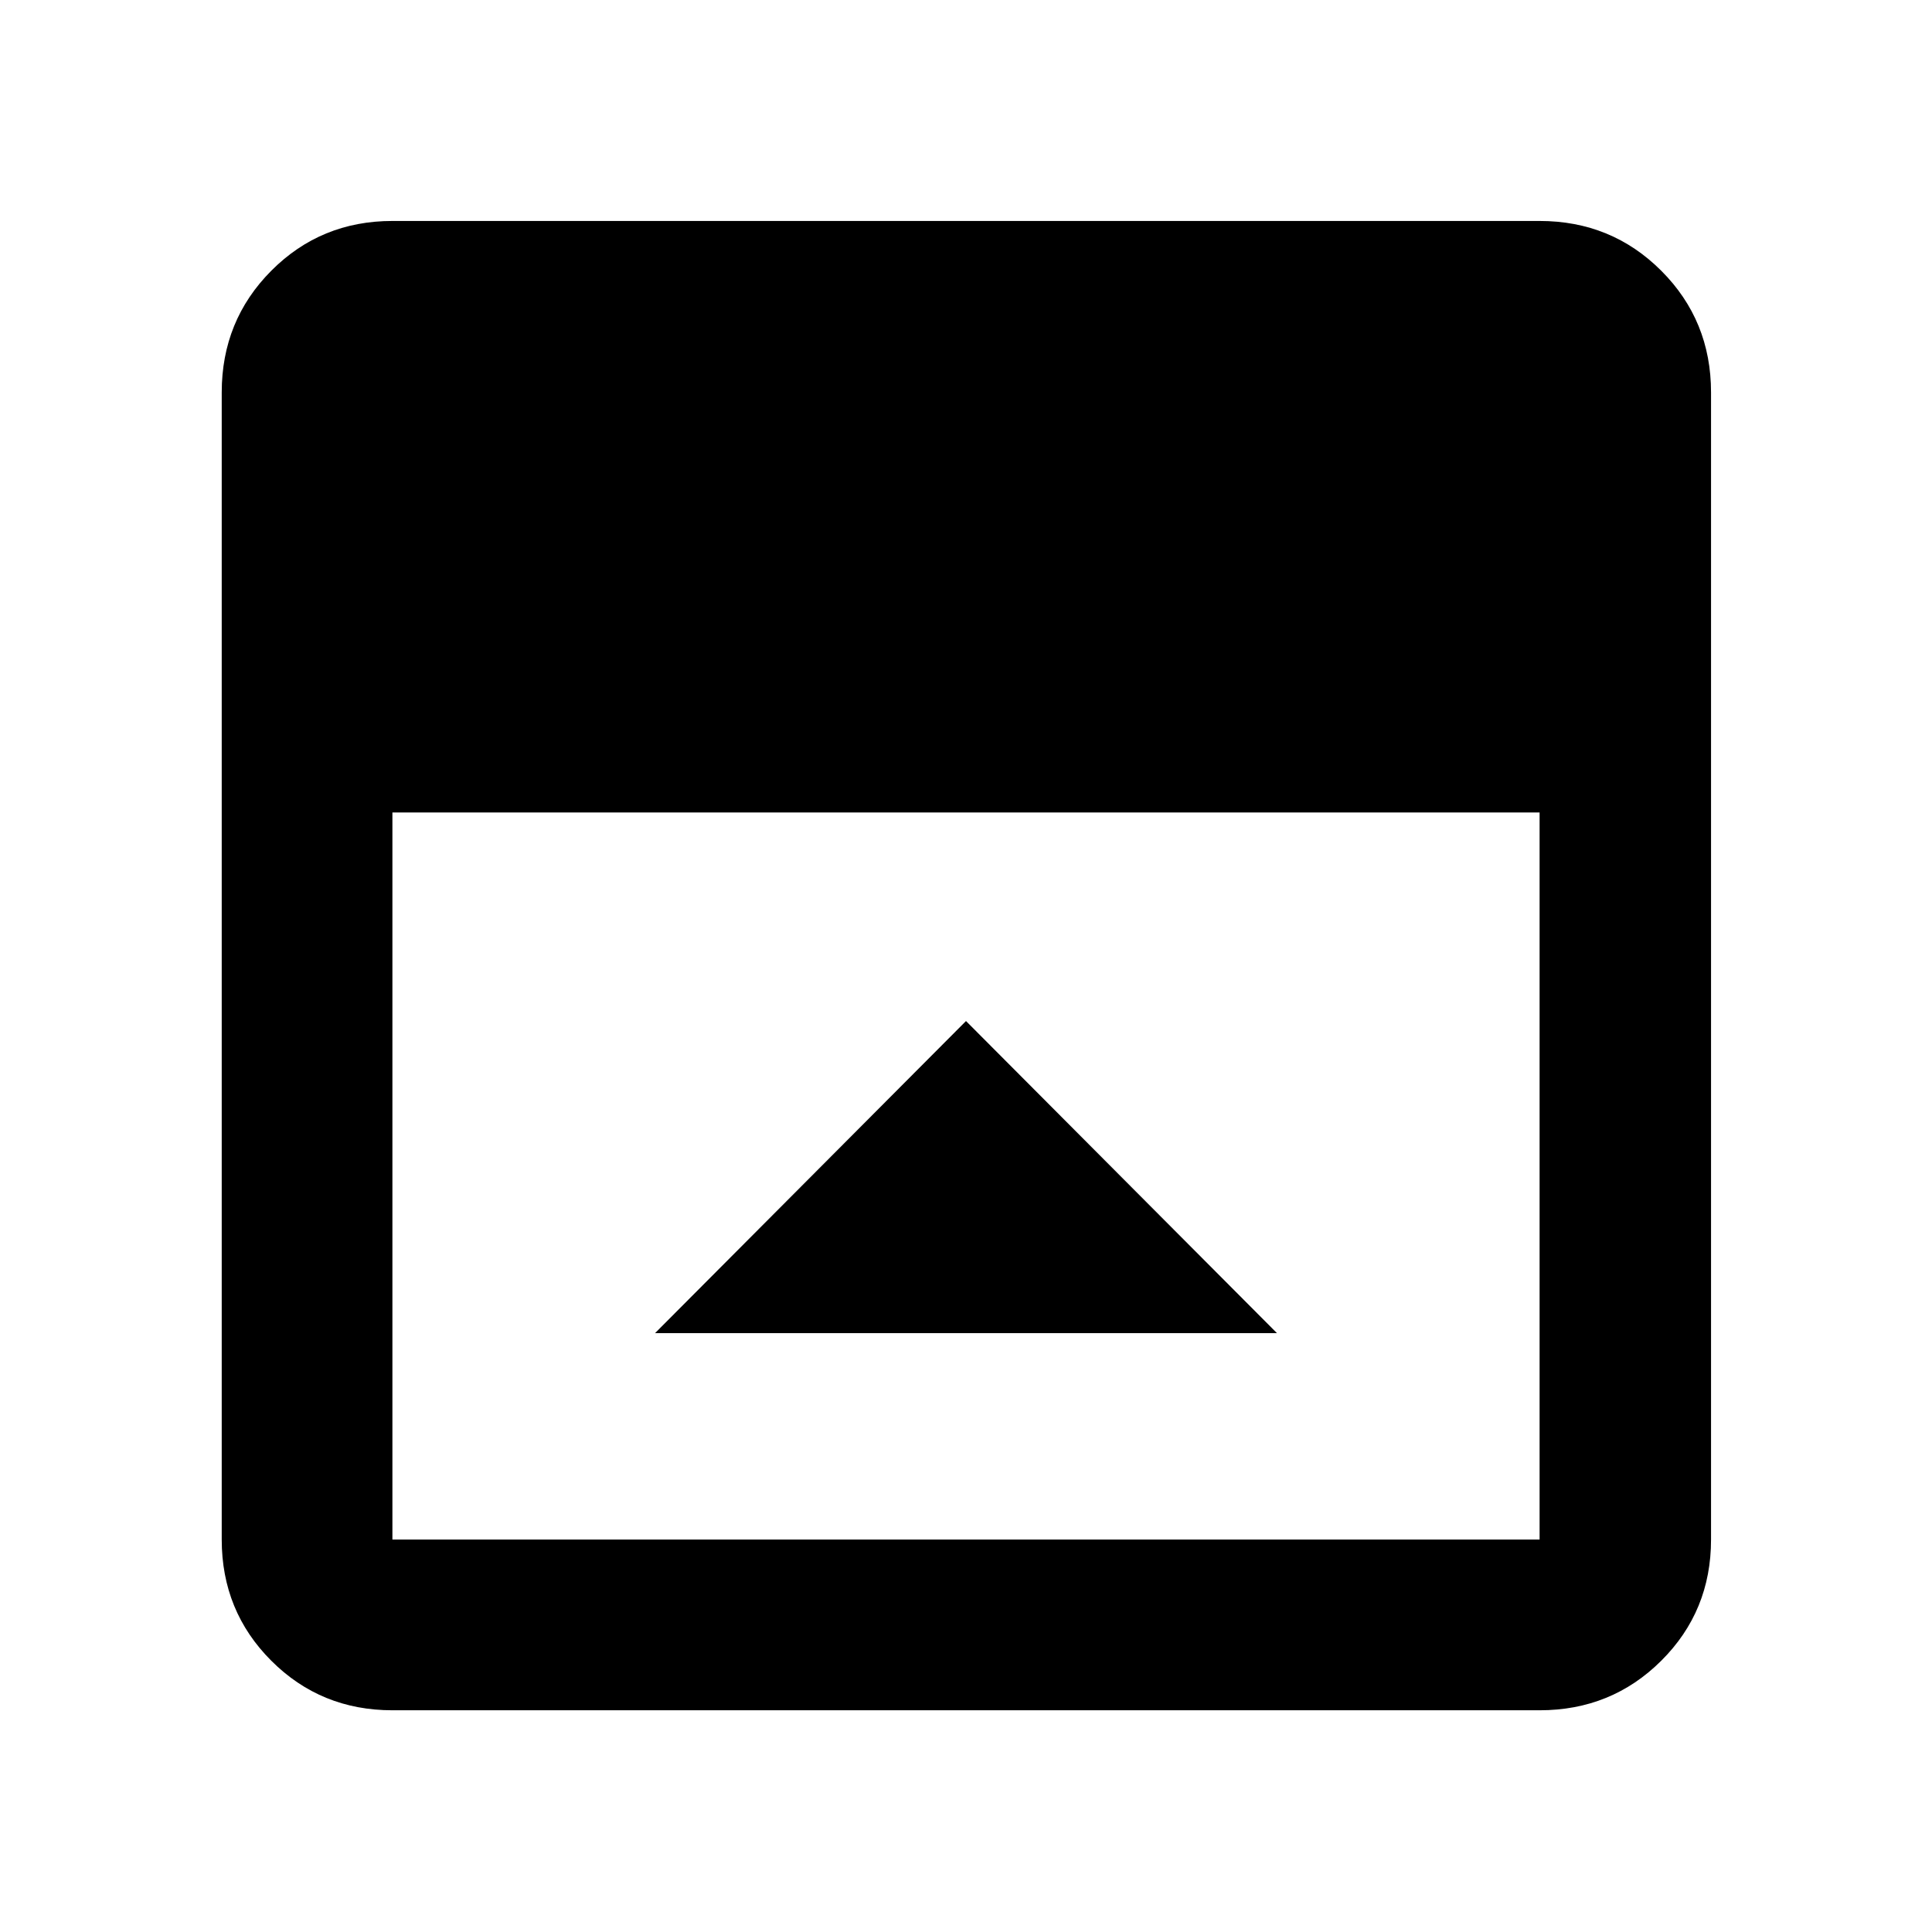 <svg xmlns="http://www.w3.org/2000/svg" height="40" viewBox="0 96 960 960" width="40"><path d="M480 603.348 325.493 758.421h309.014L480 603.348ZM194.985 945.827q-35.564 0-60.188-24.624-24.624-24.624-24.624-60.188v-570.03q0-35.719 24.624-60.454t60.188-24.735h570.03q35.719 0 60.454 24.735t24.735 60.454v570.03q0 35.564-24.735 60.188-24.735 24.624-60.454 24.624h-570.03Zm0-446.116v361.304h570.03V499.711h-570.03Z"/></svg>